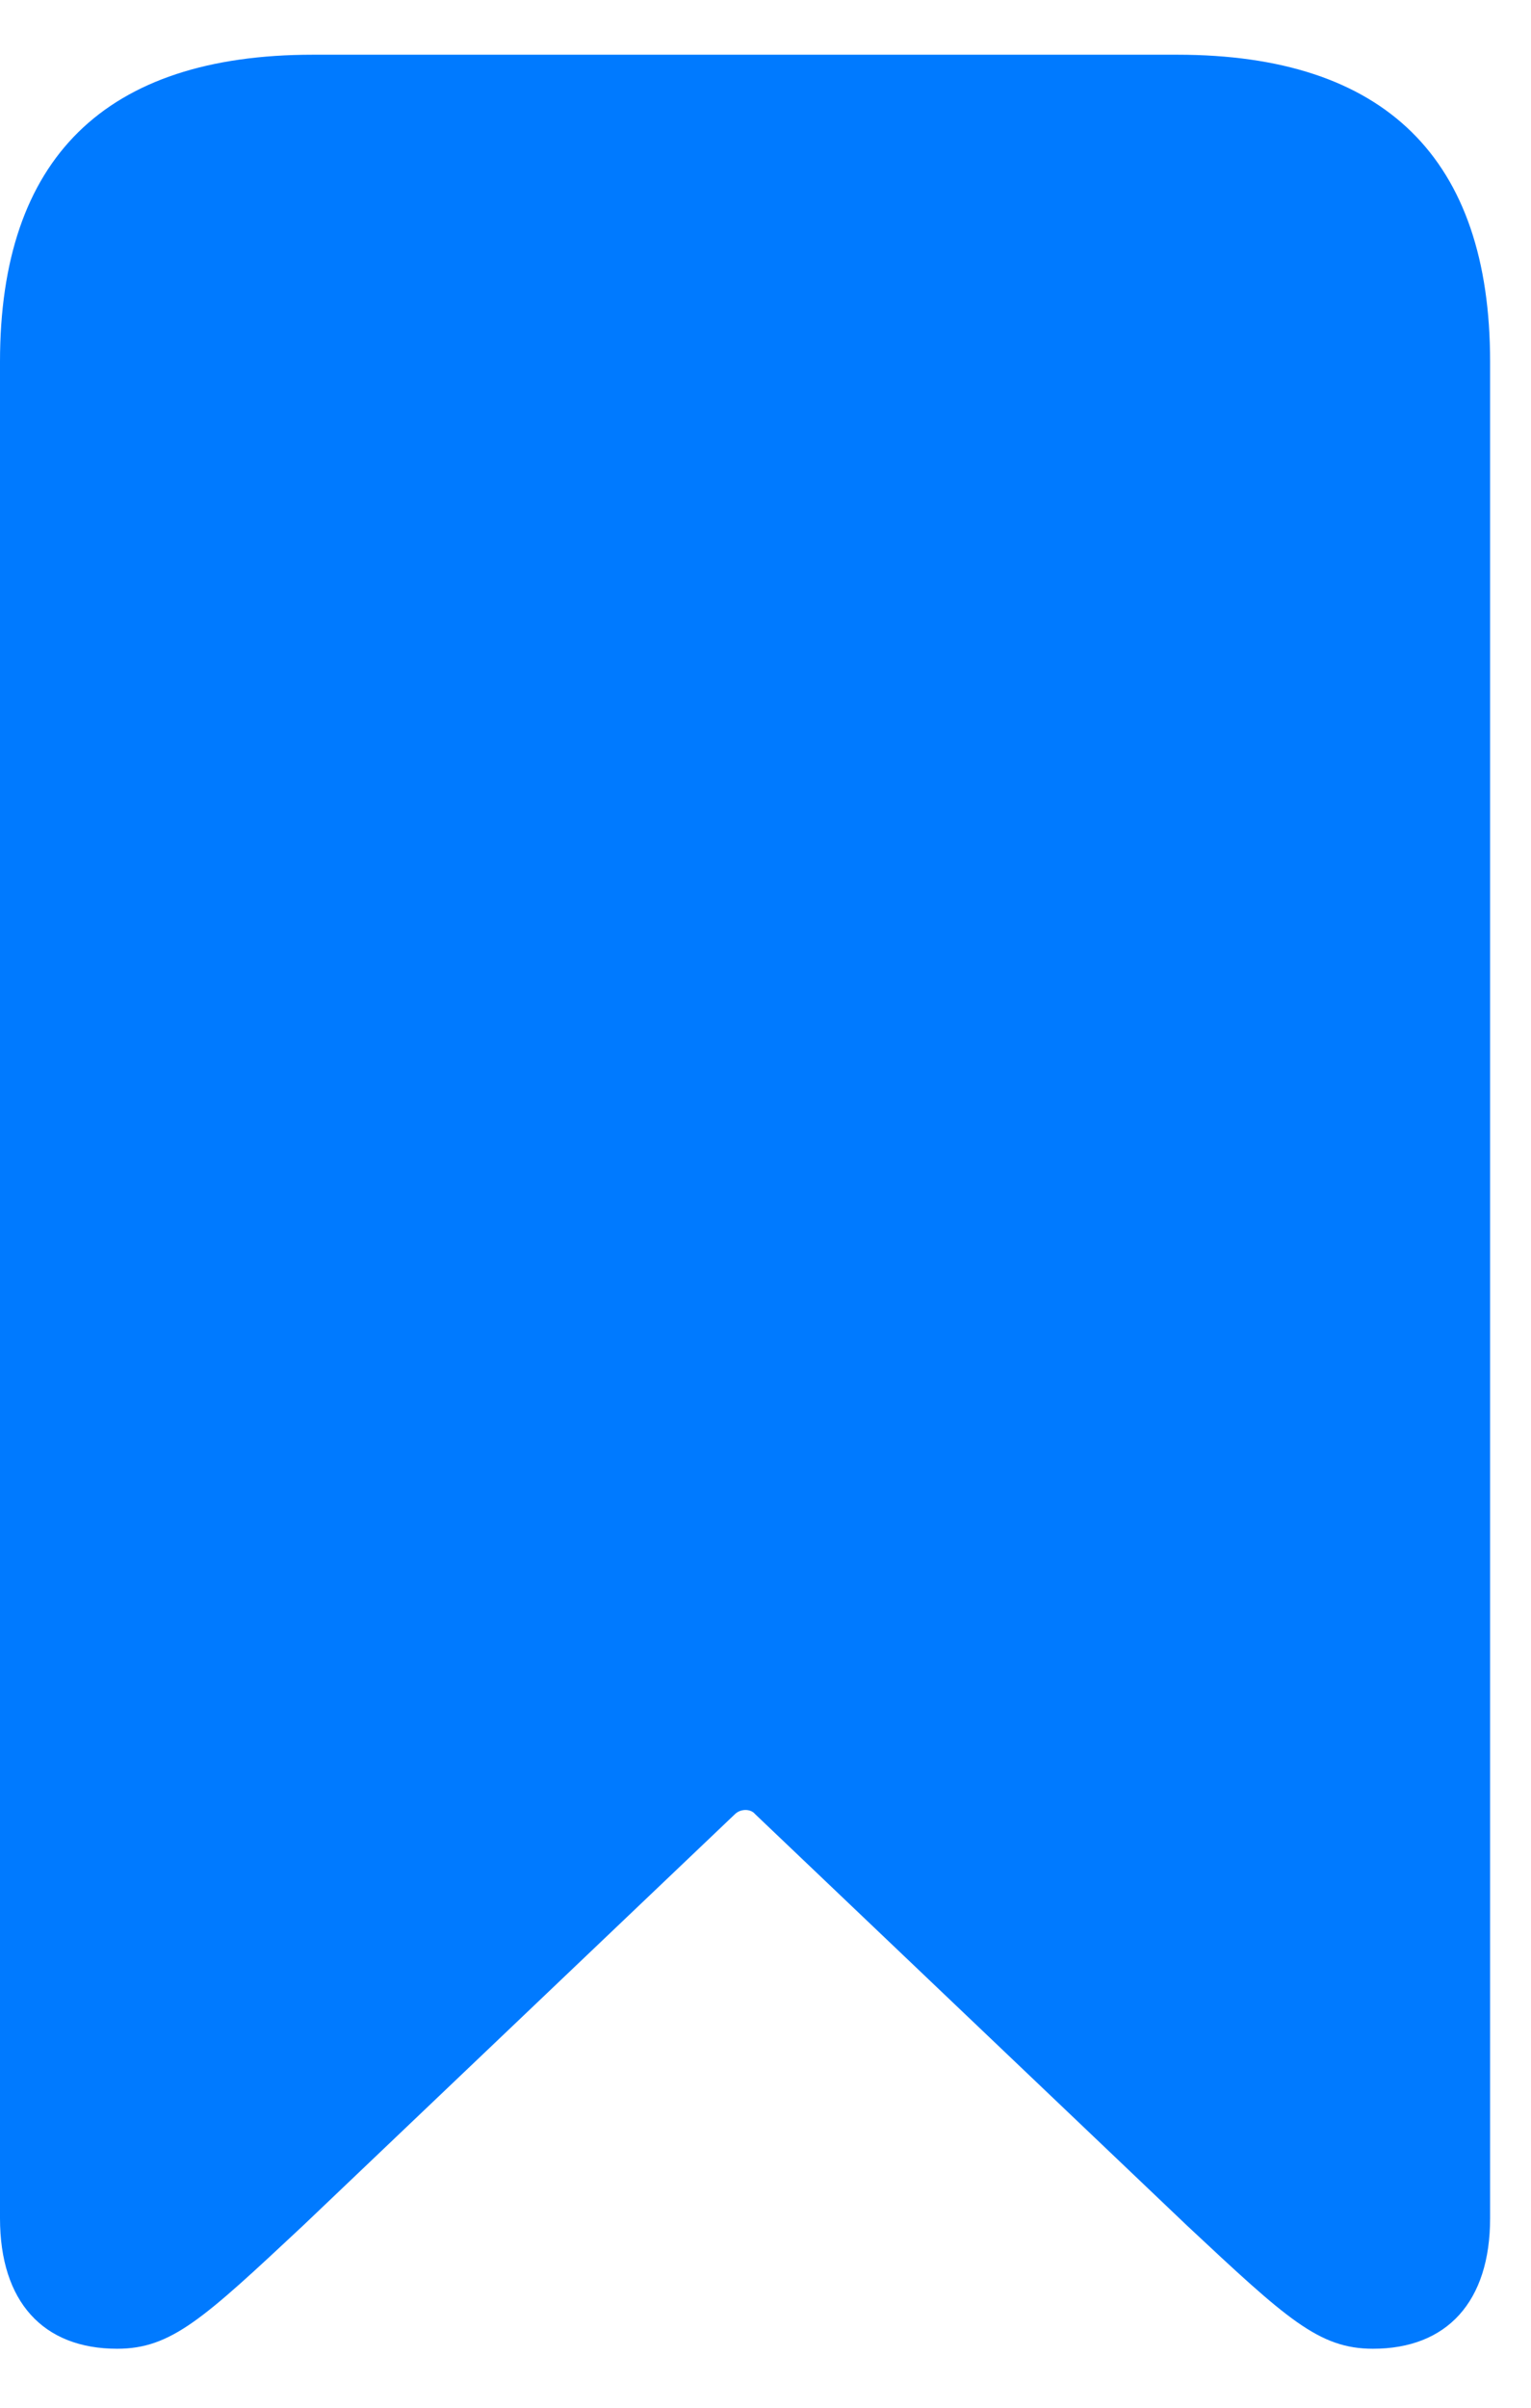 <svg width="14" height="22" viewBox="0 0 14 22" fill="none" xmlns="http://www.w3.org/2000/svg">
<path d="M1.071 21.461C1.567 21.461 1.86 21.187 2.77 20.337L6.722 16.575C6.773 16.526 6.864 16.526 6.904 16.575L10.856 20.337C11.766 21.187 12.059 21.461 12.555 21.461C13.232 21.461 13.626 21.031 13.626 20.269V3.305C13.626 1.448 12.666 0.5 10.765 0.5H2.861C0.96 0.5 0 1.448 0 3.305V20.269C0 21.031 0.394 21.461 1.071 21.461Z" fill="#007AFF"/>
</svg>
